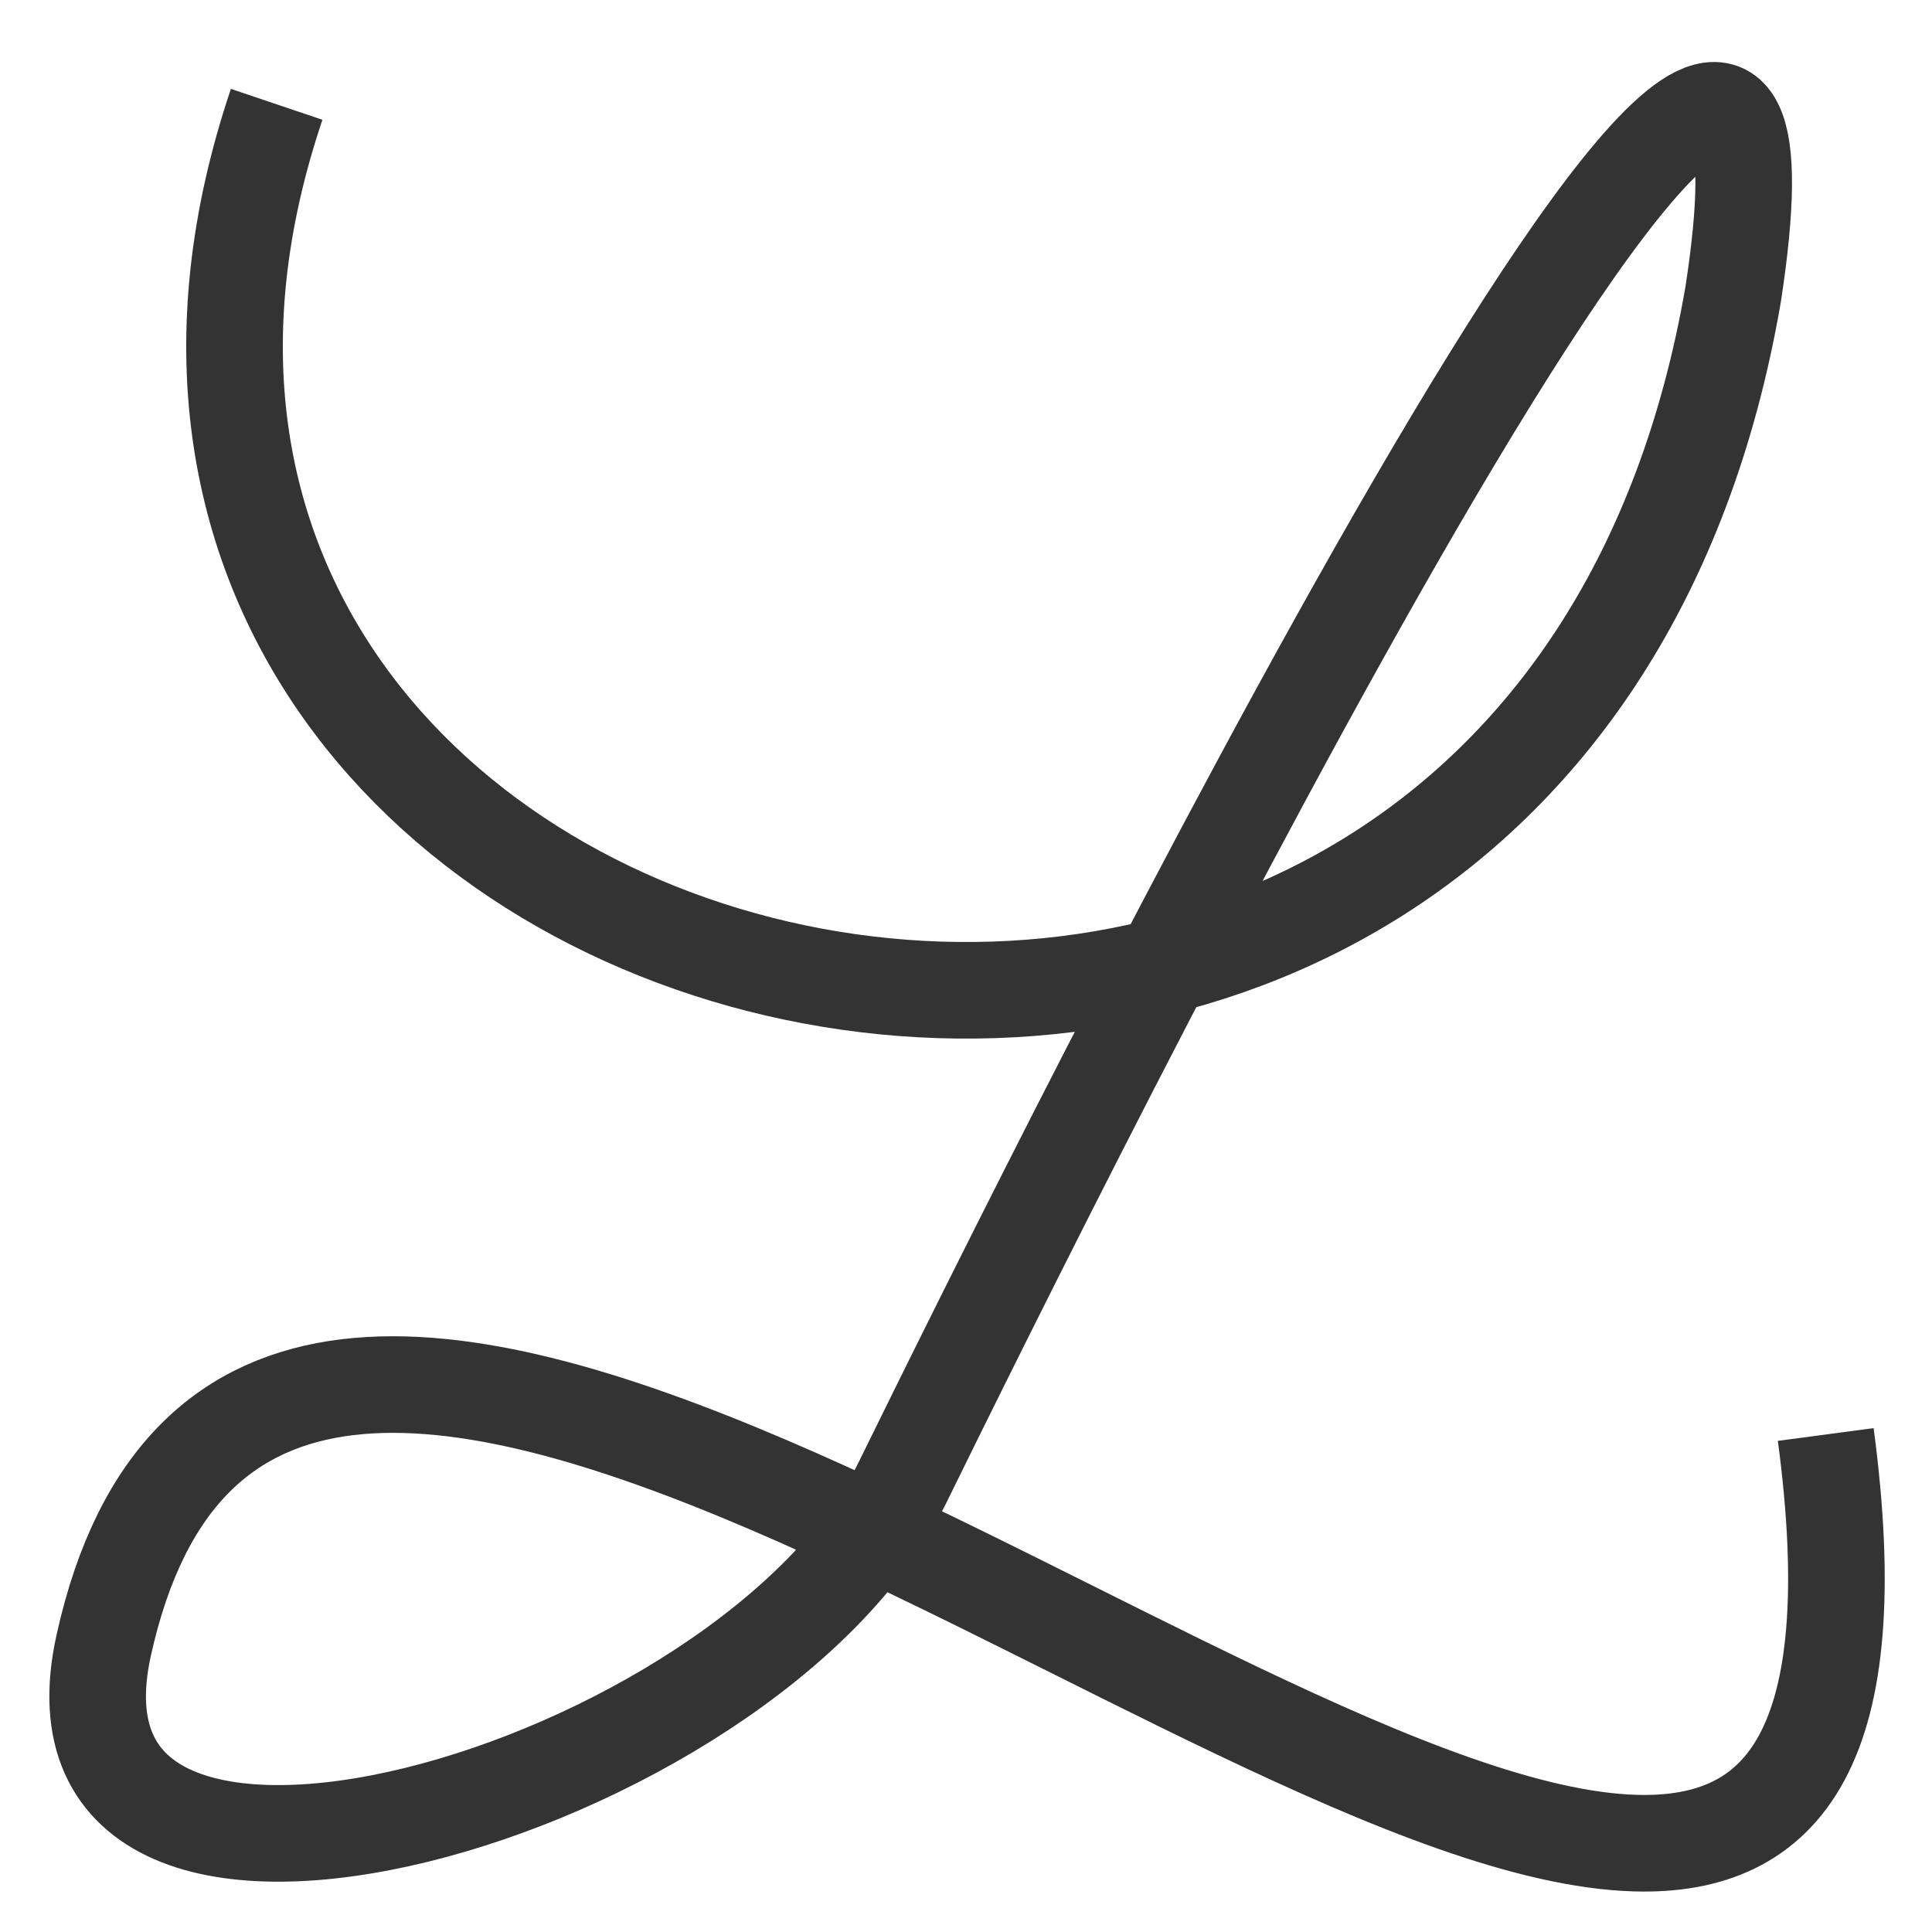 <svg xmlns="http://www.w3.org/2000/svg" viewBox="0 0 100 100"><style>.a{fill:none;stroke-width: 5px;stroke:#333}@media (prefers-color-scheme:dark){.a{stroke:#eee}}</style><path d="M14.32,5.4C-2.14,54.17,79.65,73.68,89.71,15.22c5.7-37.16-35.11,45.45-43,61.52s-45.47,27-41.34,8.41c7.81-35.23,57.37,9.63,79.28,10.25,7.7.22,12-5,9.85-21.15" class="a"/></svg>